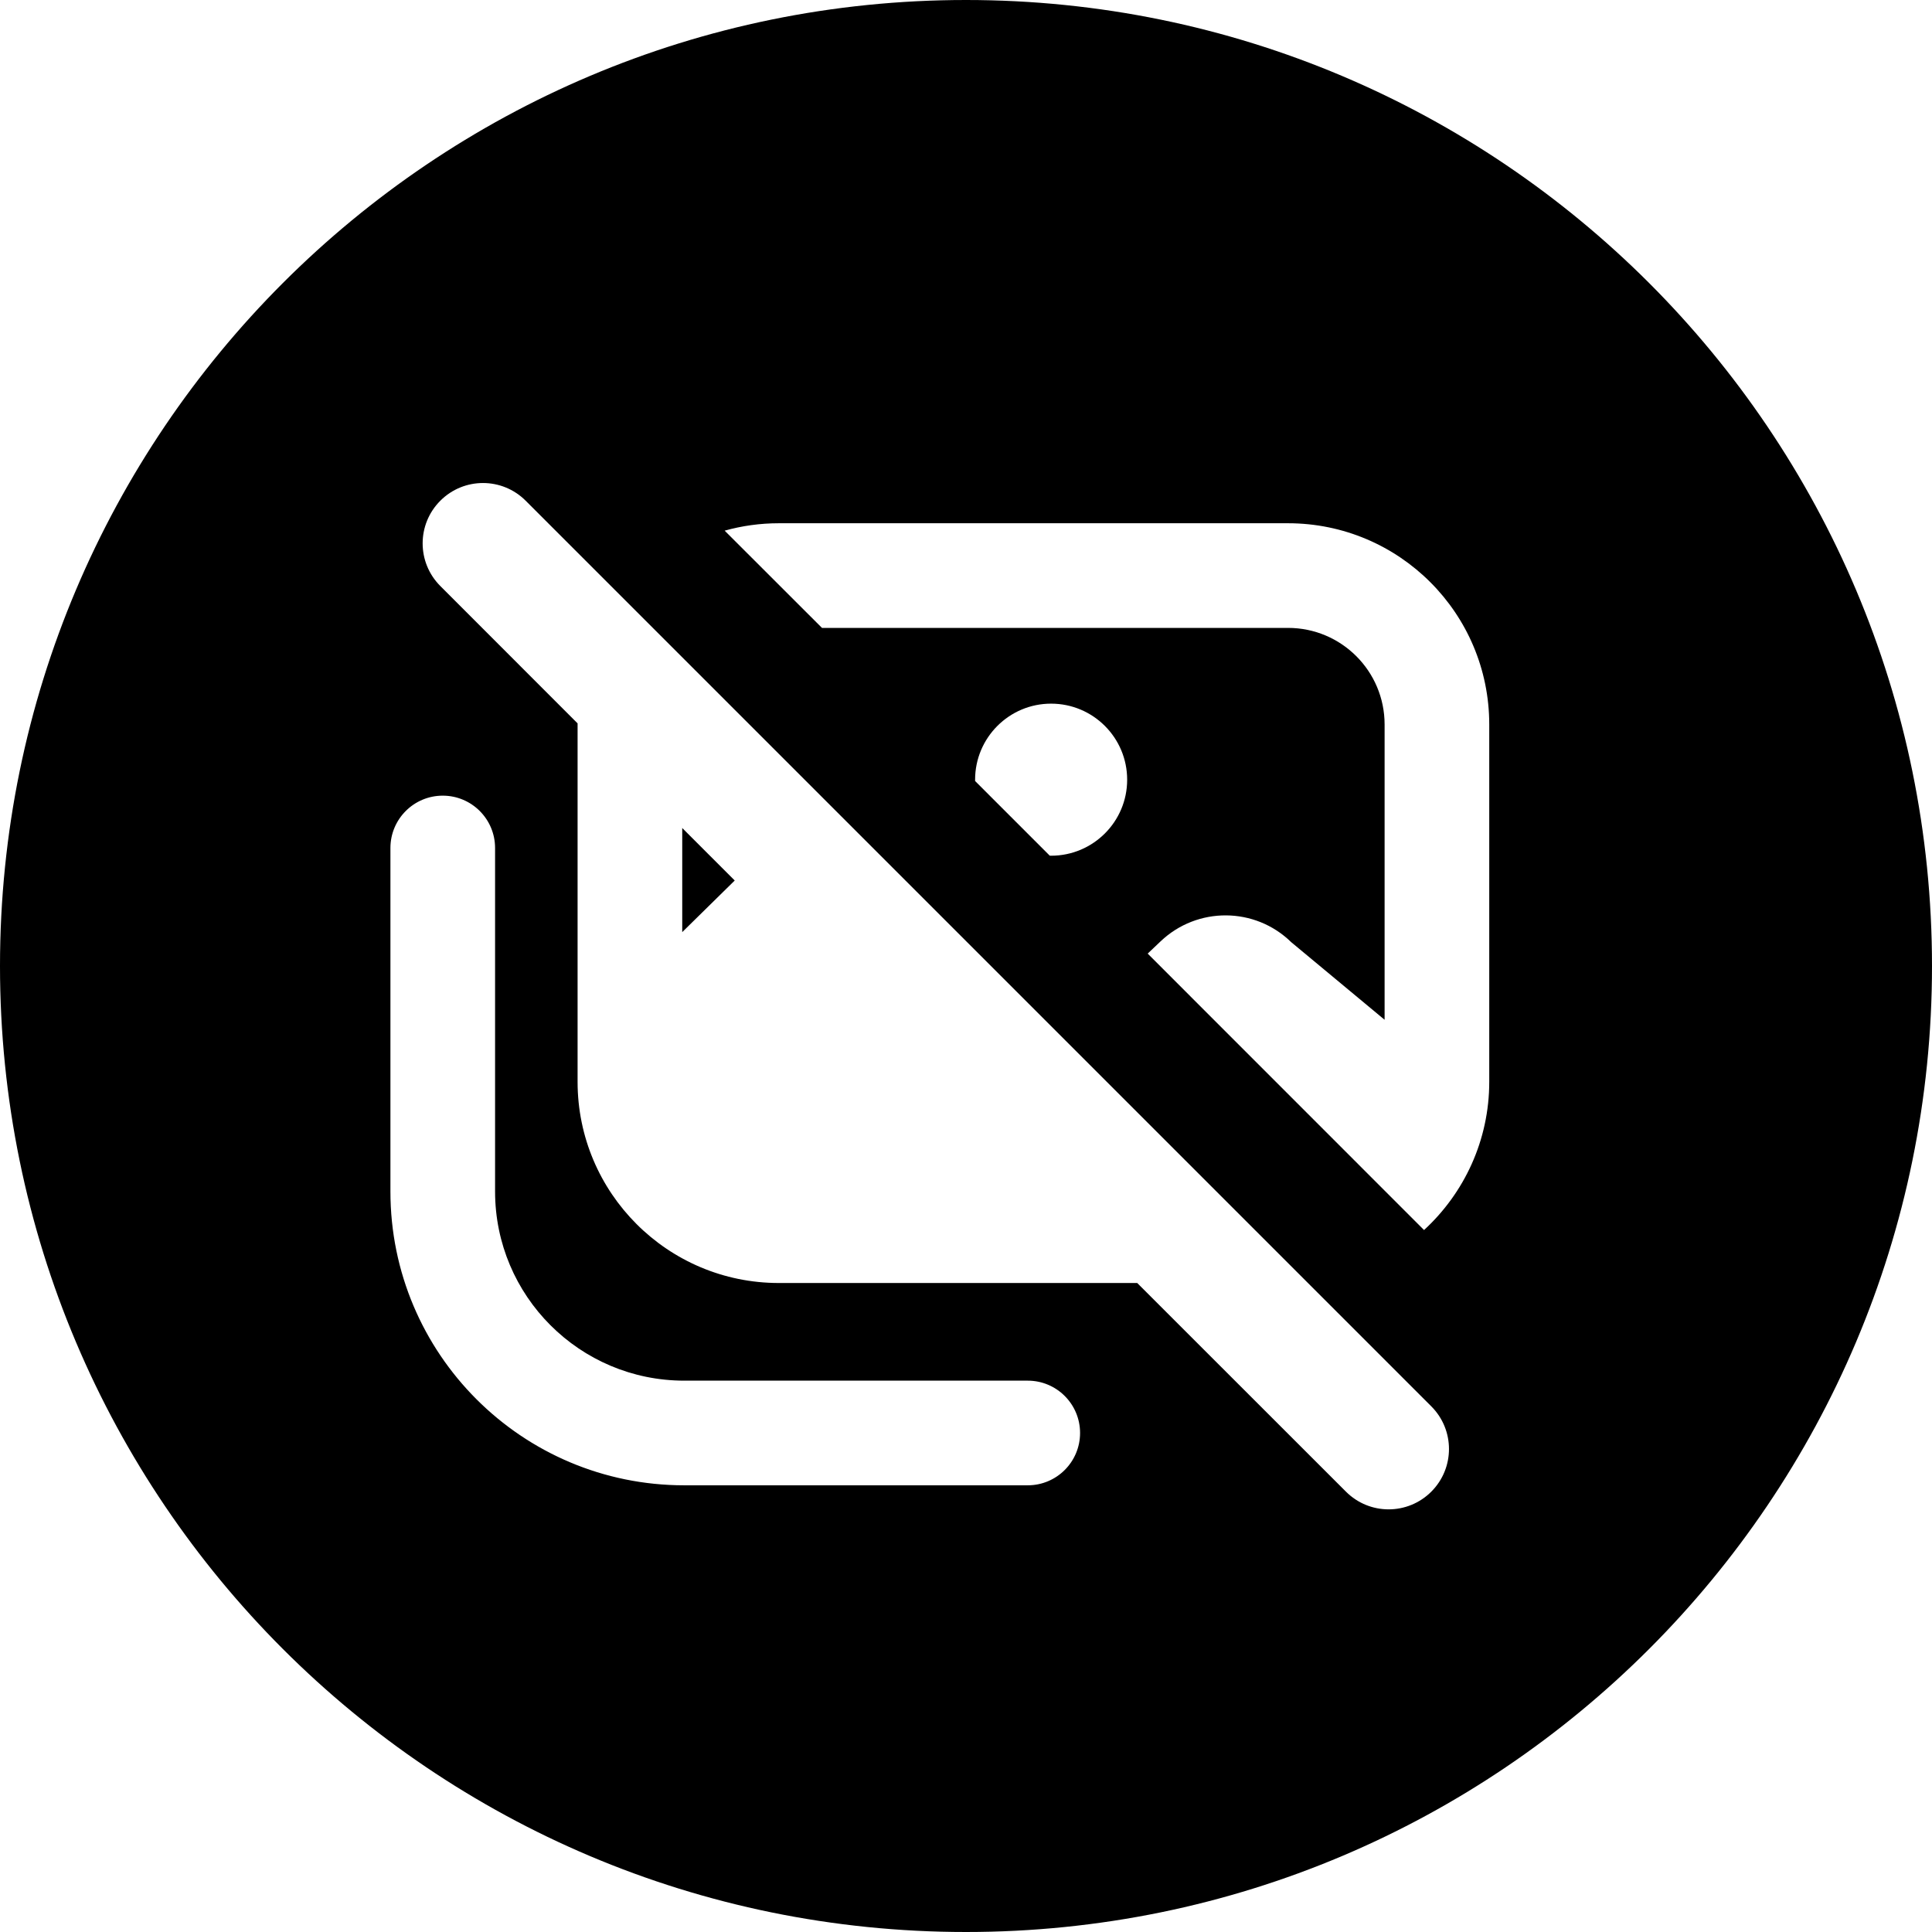 <svg width="24" height="24" viewBox="0 0 24 24" fill="none" xmlns="http://www.w3.org/2000/svg">
<path d="M24 12C24 5.373 18.627 0 12 0C5.373 0 0 5.373 0 12C0 18.627 5.373 24 12 24C18.627 24 24 18.627 24 12ZM7.175 8.986L5.47 7.28C5.177 6.987 5.177 6.513 5.47 6.22C5.763 5.927 6.237 5.927 6.53 6.22L17.78 17.47C18.073 17.763 18.073 18.237 17.78 18.53C17.487 18.823 17.013 18.823 16.72 18.53L14.127 15.938H9.675C8.294 15.938 7.175 14.818 7.175 13.438V9C7.175 8.995 7.175 8.991 7.175 8.986ZM8.475 10.286V11.579L9.127 10.938L8.475 10.286ZM13.041 10.63L12.113 9.702L12.113 9.686C12.113 9.164 12.536 8.741 13.057 8.741C13.579 8.741 14.002 9.164 14.002 9.686C14.002 10.207 13.579 10.63 13.057 10.63L13.041 10.63ZM14.257 11.846L14.417 11.694C14.873 11.26 15.59 11.264 16.04 11.704L17.2 12.668V9C17.2 8.337 16.663 7.8 16 7.8H10.211L9.002 6.592C9.216 6.532 9.442 6.5 9.675 6.5H16C17.381 6.5 18.5 7.619 18.5 9V13.438C18.5 14.166 18.188 14.822 17.69 15.28L14.257 11.846ZM5.5 9.884C5.859 9.884 6.15 10.175 6.15 10.534V14.801C6.15 16.099 7.202 17.151 8.5 17.151H12.767C13.126 17.151 13.417 17.442 13.417 17.801C13.417 18.16 13.126 18.451 12.767 18.451H8.5C6.484 18.451 4.85 16.817 4.85 14.801V10.534C4.85 10.175 5.141 9.884 5.5 9.884Z" fill="black"/>
</svg>
